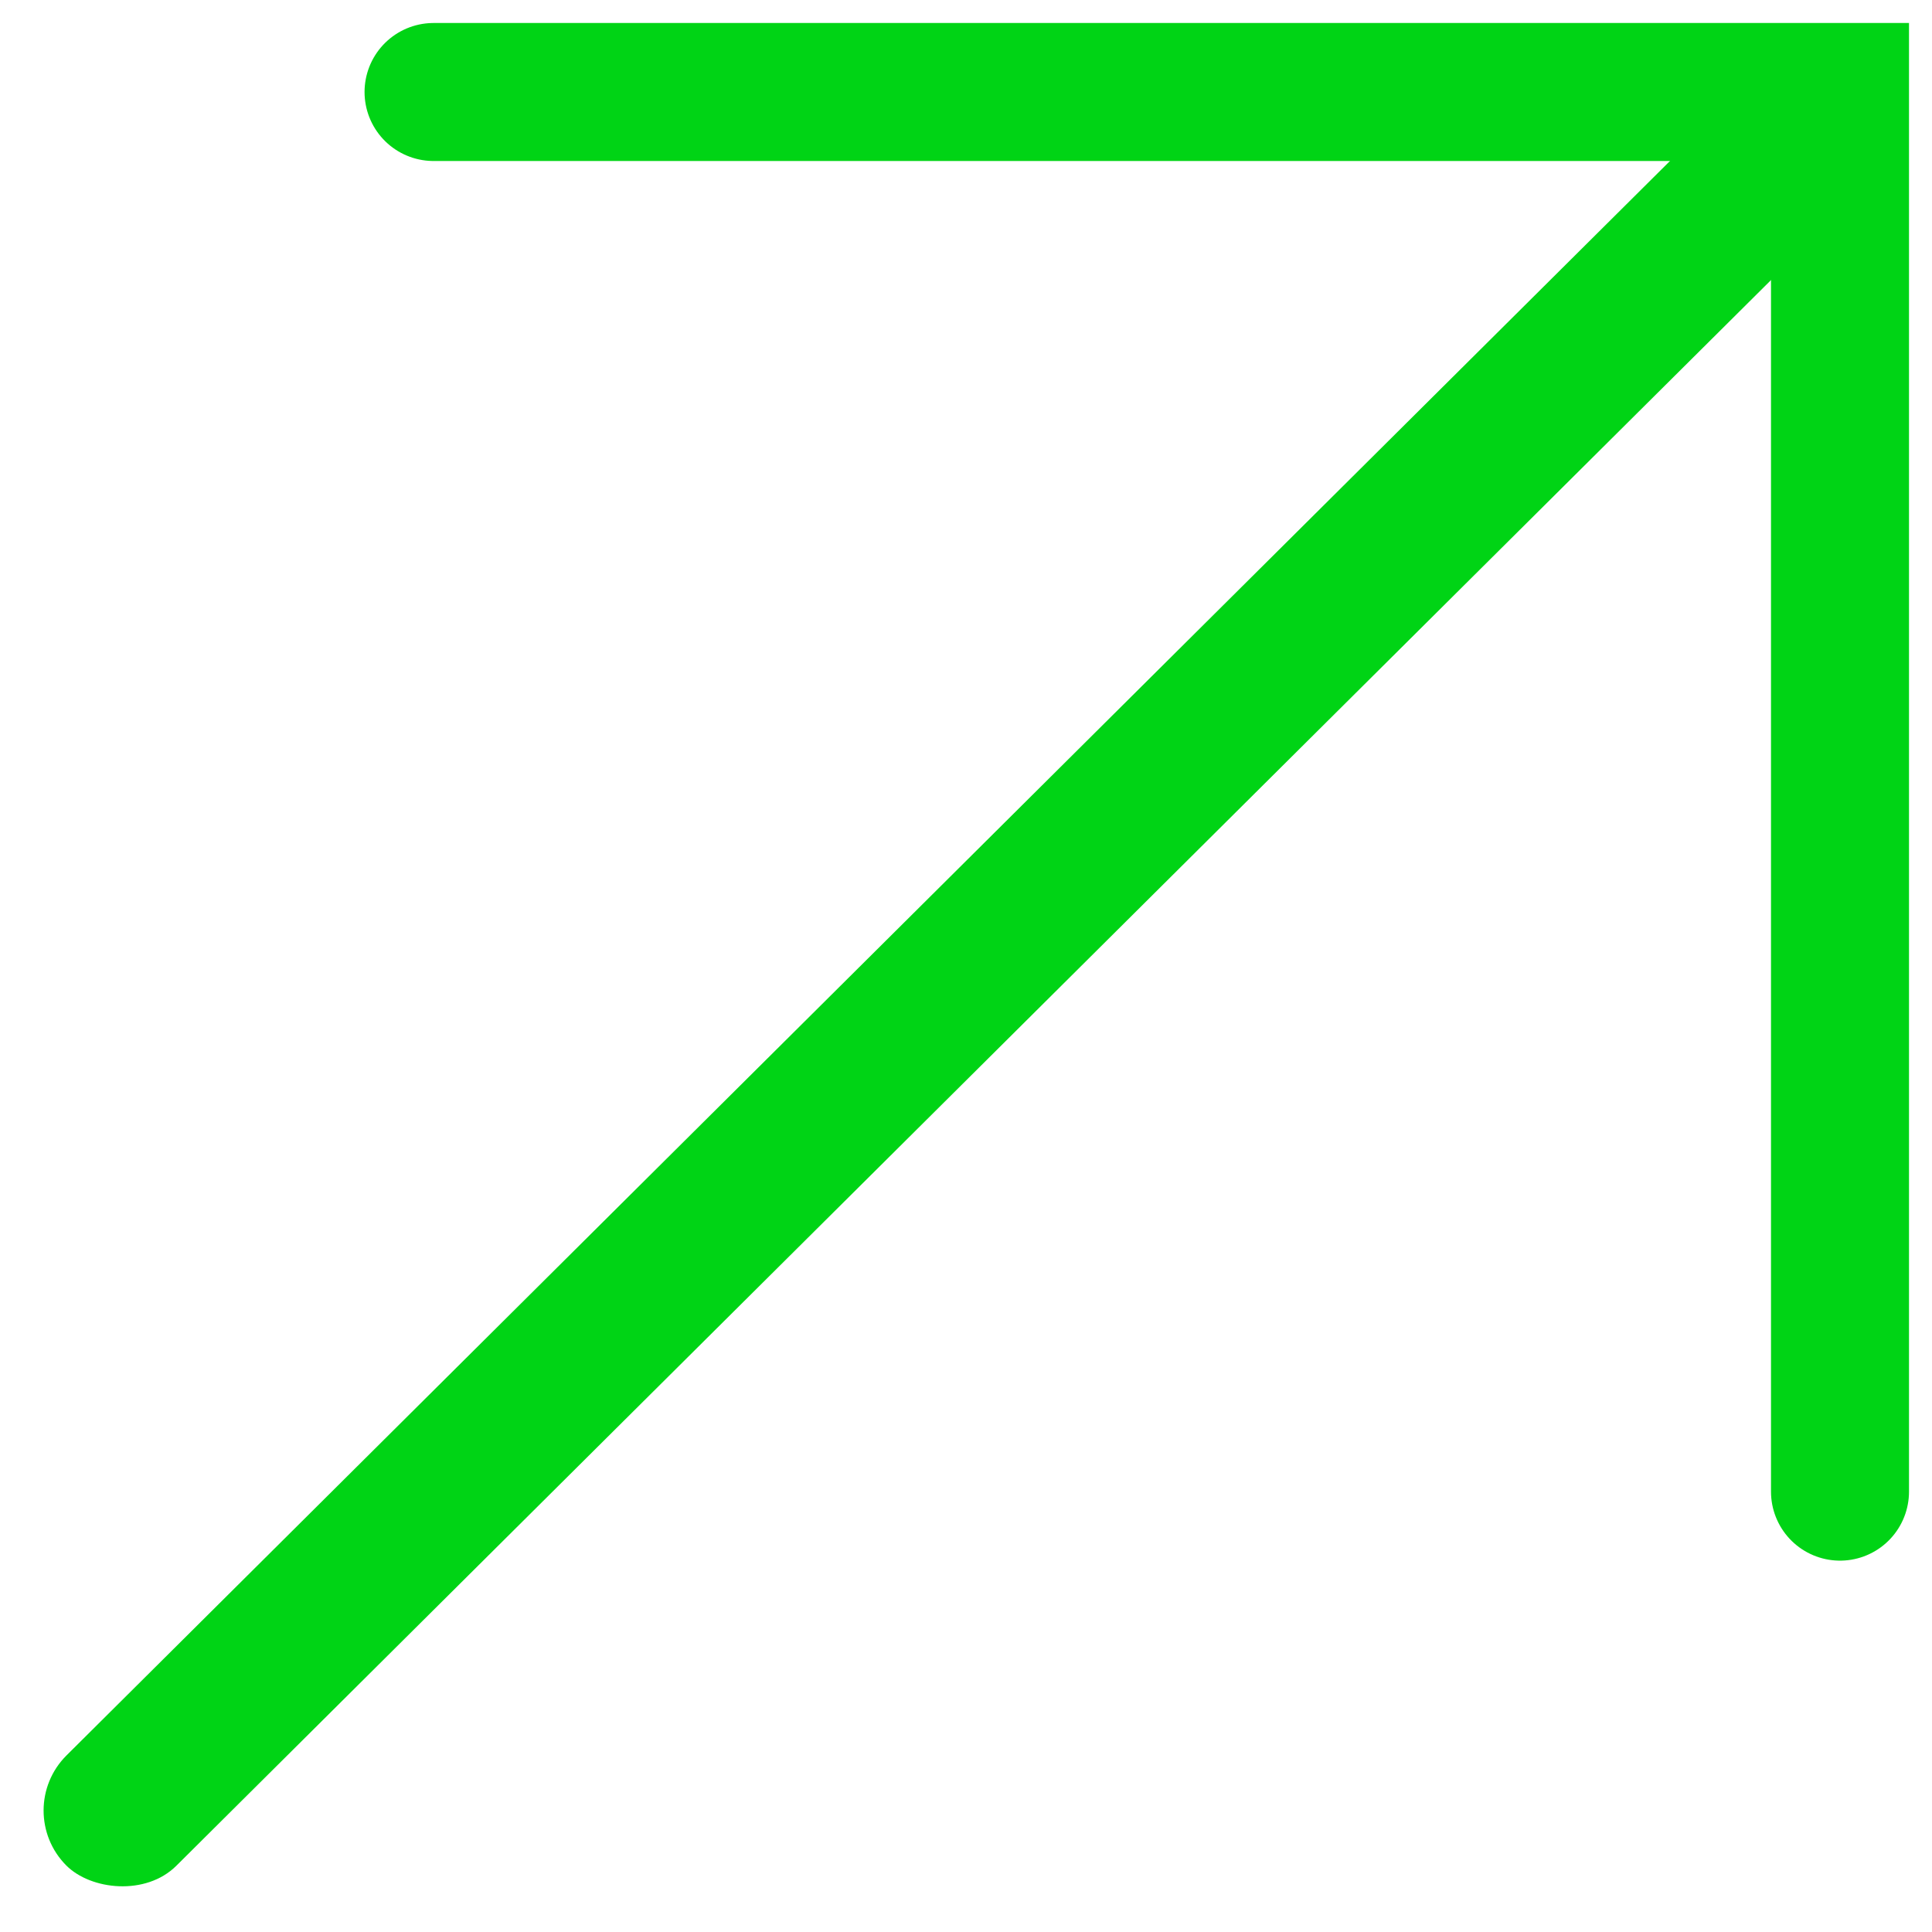 <svg width="42" height="42" viewBox="0 0 42 42" fill="none" xmlns="http://www.w3.org/2000/svg">
<rect width="52.666" height="3.385" rx="1.692" transform="matrix(0.709 -0.705 0.705 0.709 0.247 39.353)" fill="#00D415"/>
<path d="M9.425 2H40V32.427" stroke="#00D415" stroke-width="3" stroke-linecap="round"/>
</svg>
